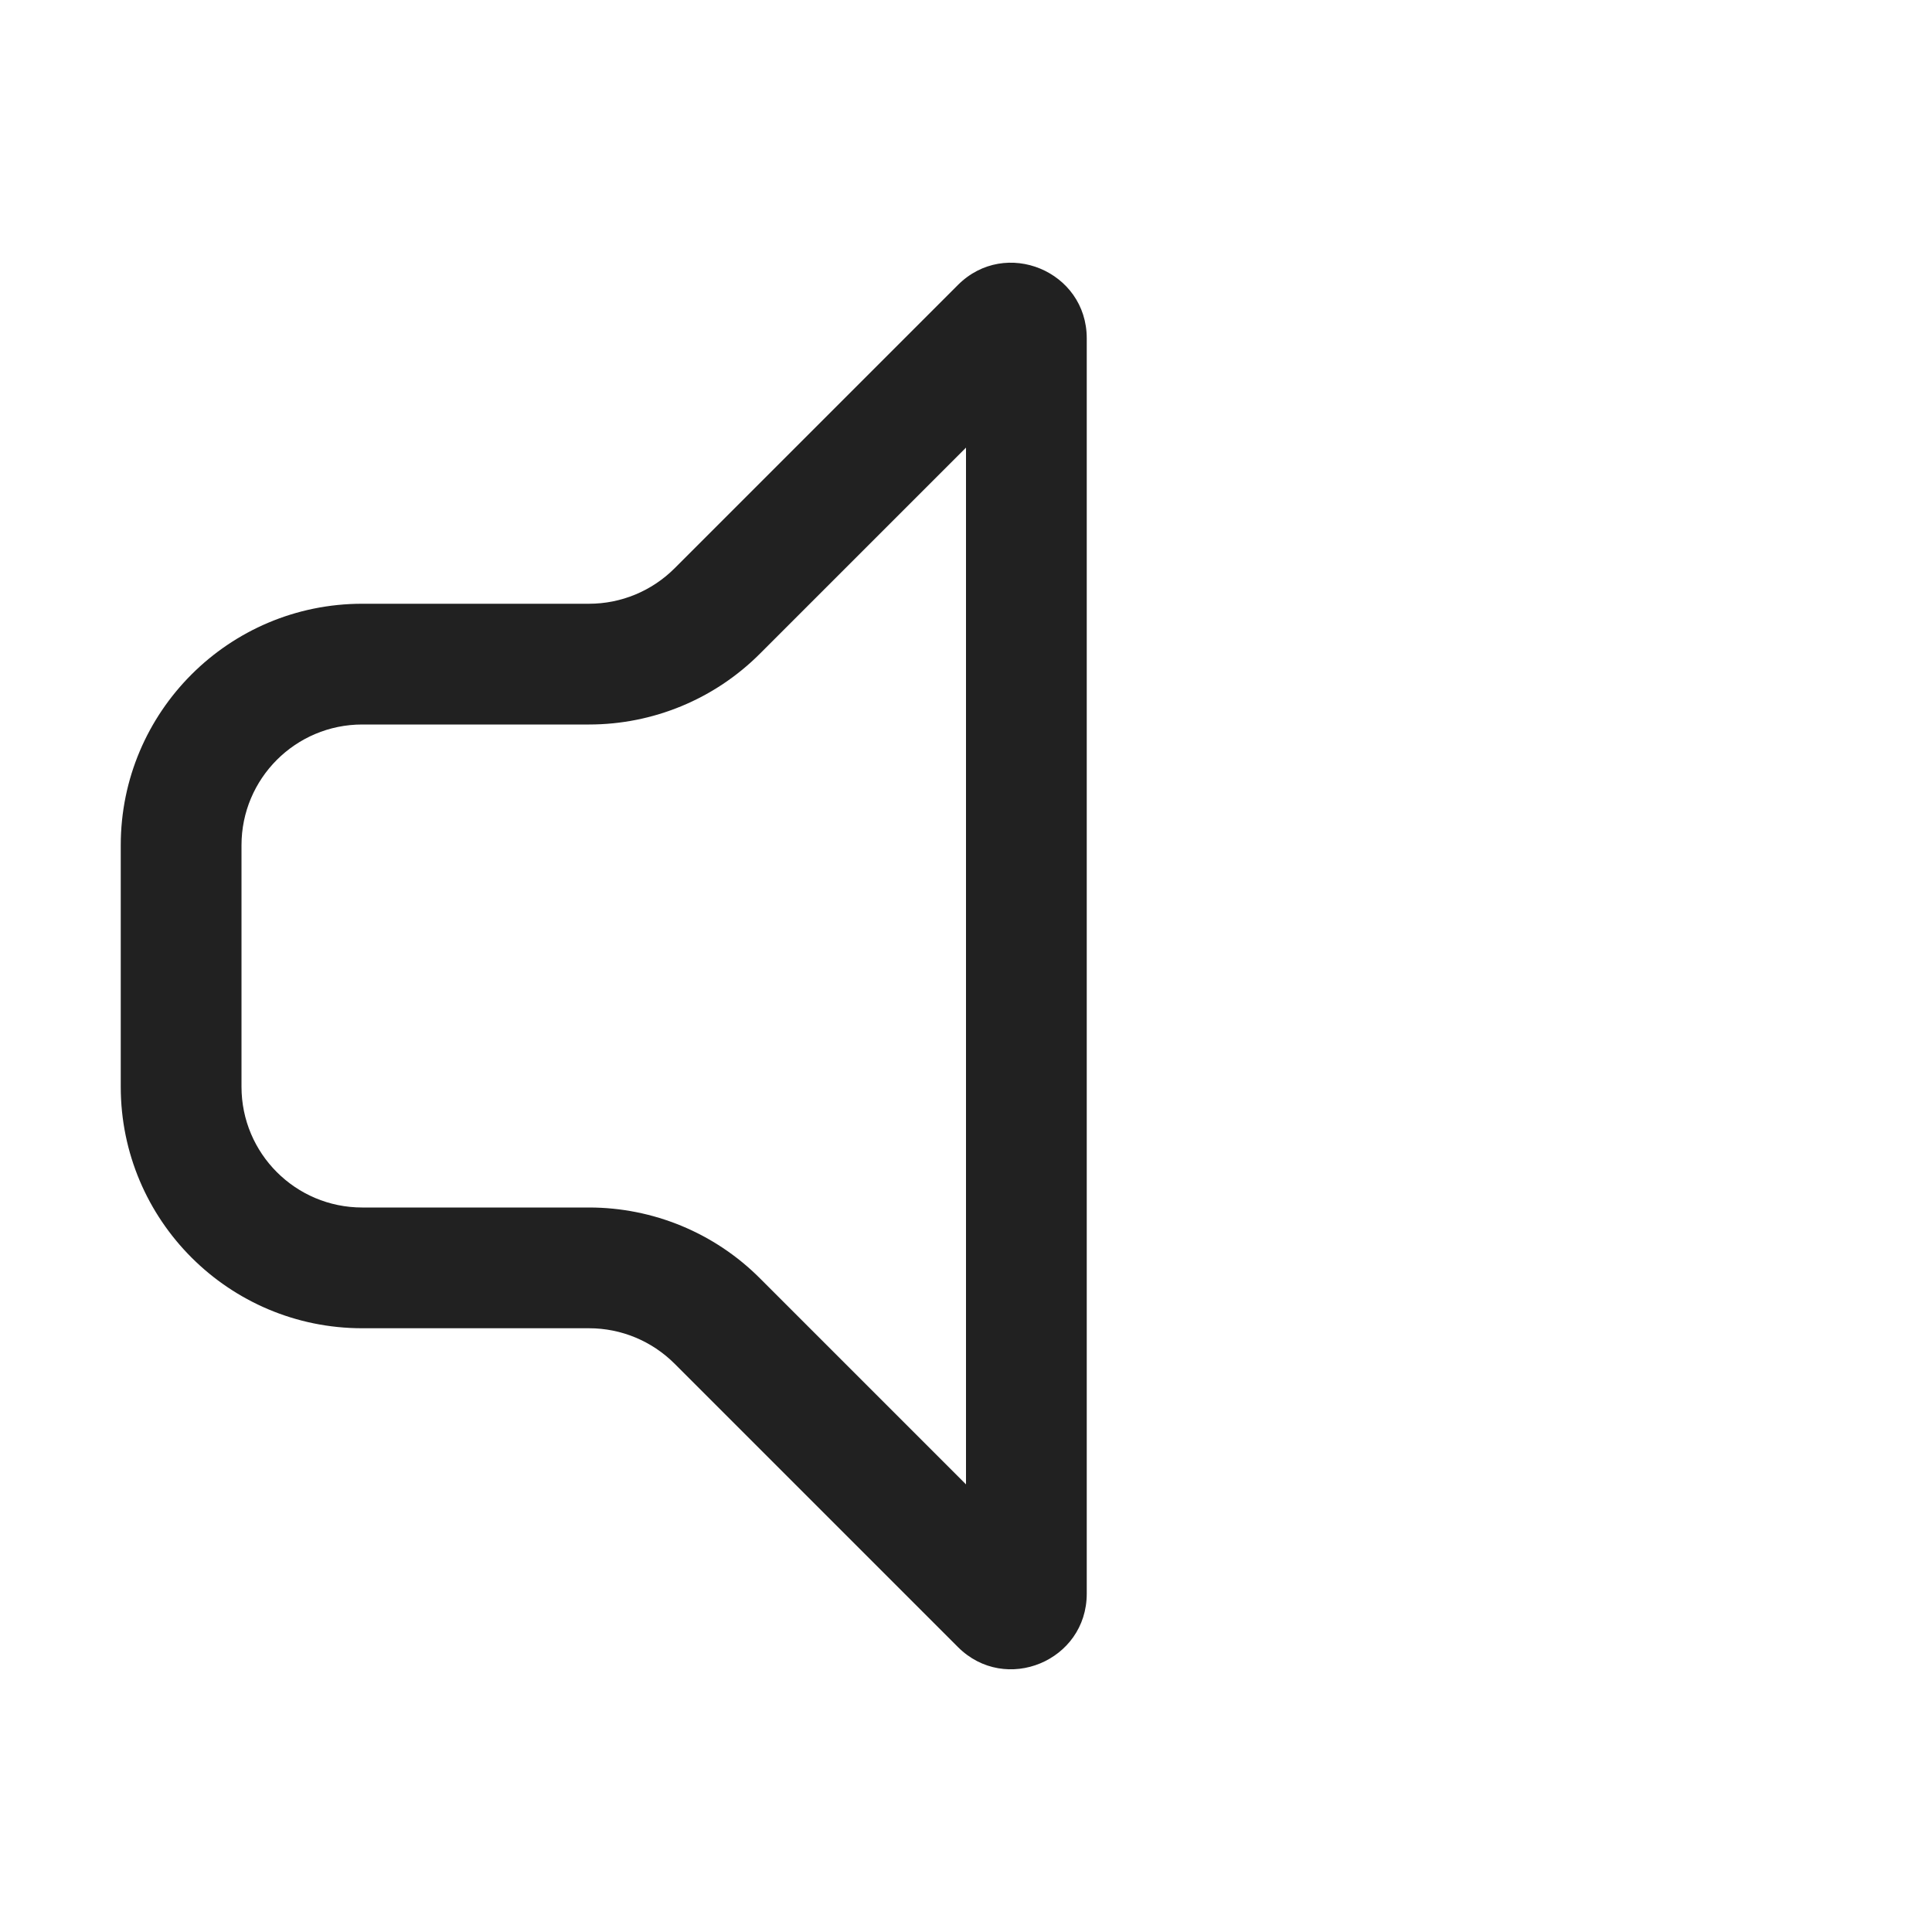 <svg width="32" height="32" viewBox="0 0 32 32" fill="none" xmlns="http://www.w3.org/2000/svg">
<path d="M15.866 4.72C16.654 3.932 18 4.49 18 5.604V26.396C18 27.51 16.654 28.068 15.866 27.28L11.172 22.586C10.796 22.211 10.288 22 9.757 22H6C3.791 22 2 20.209 2 18V14C2 11.791 3.791 10 6 10H9.757C10.288 10 10.796 9.789 11.172 9.414L15.866 4.72ZM16 7.414L12.586 10.828C11.836 11.579 10.818 12 9.757 12H6C4.895 12 4 12.895 4 14V18C4 19.105 4.895 20 6 20H9.757C10.818 20 11.836 20.421 12.586 21.172L16 24.586V7.414Z" fill="#212121"/>
</svg>

